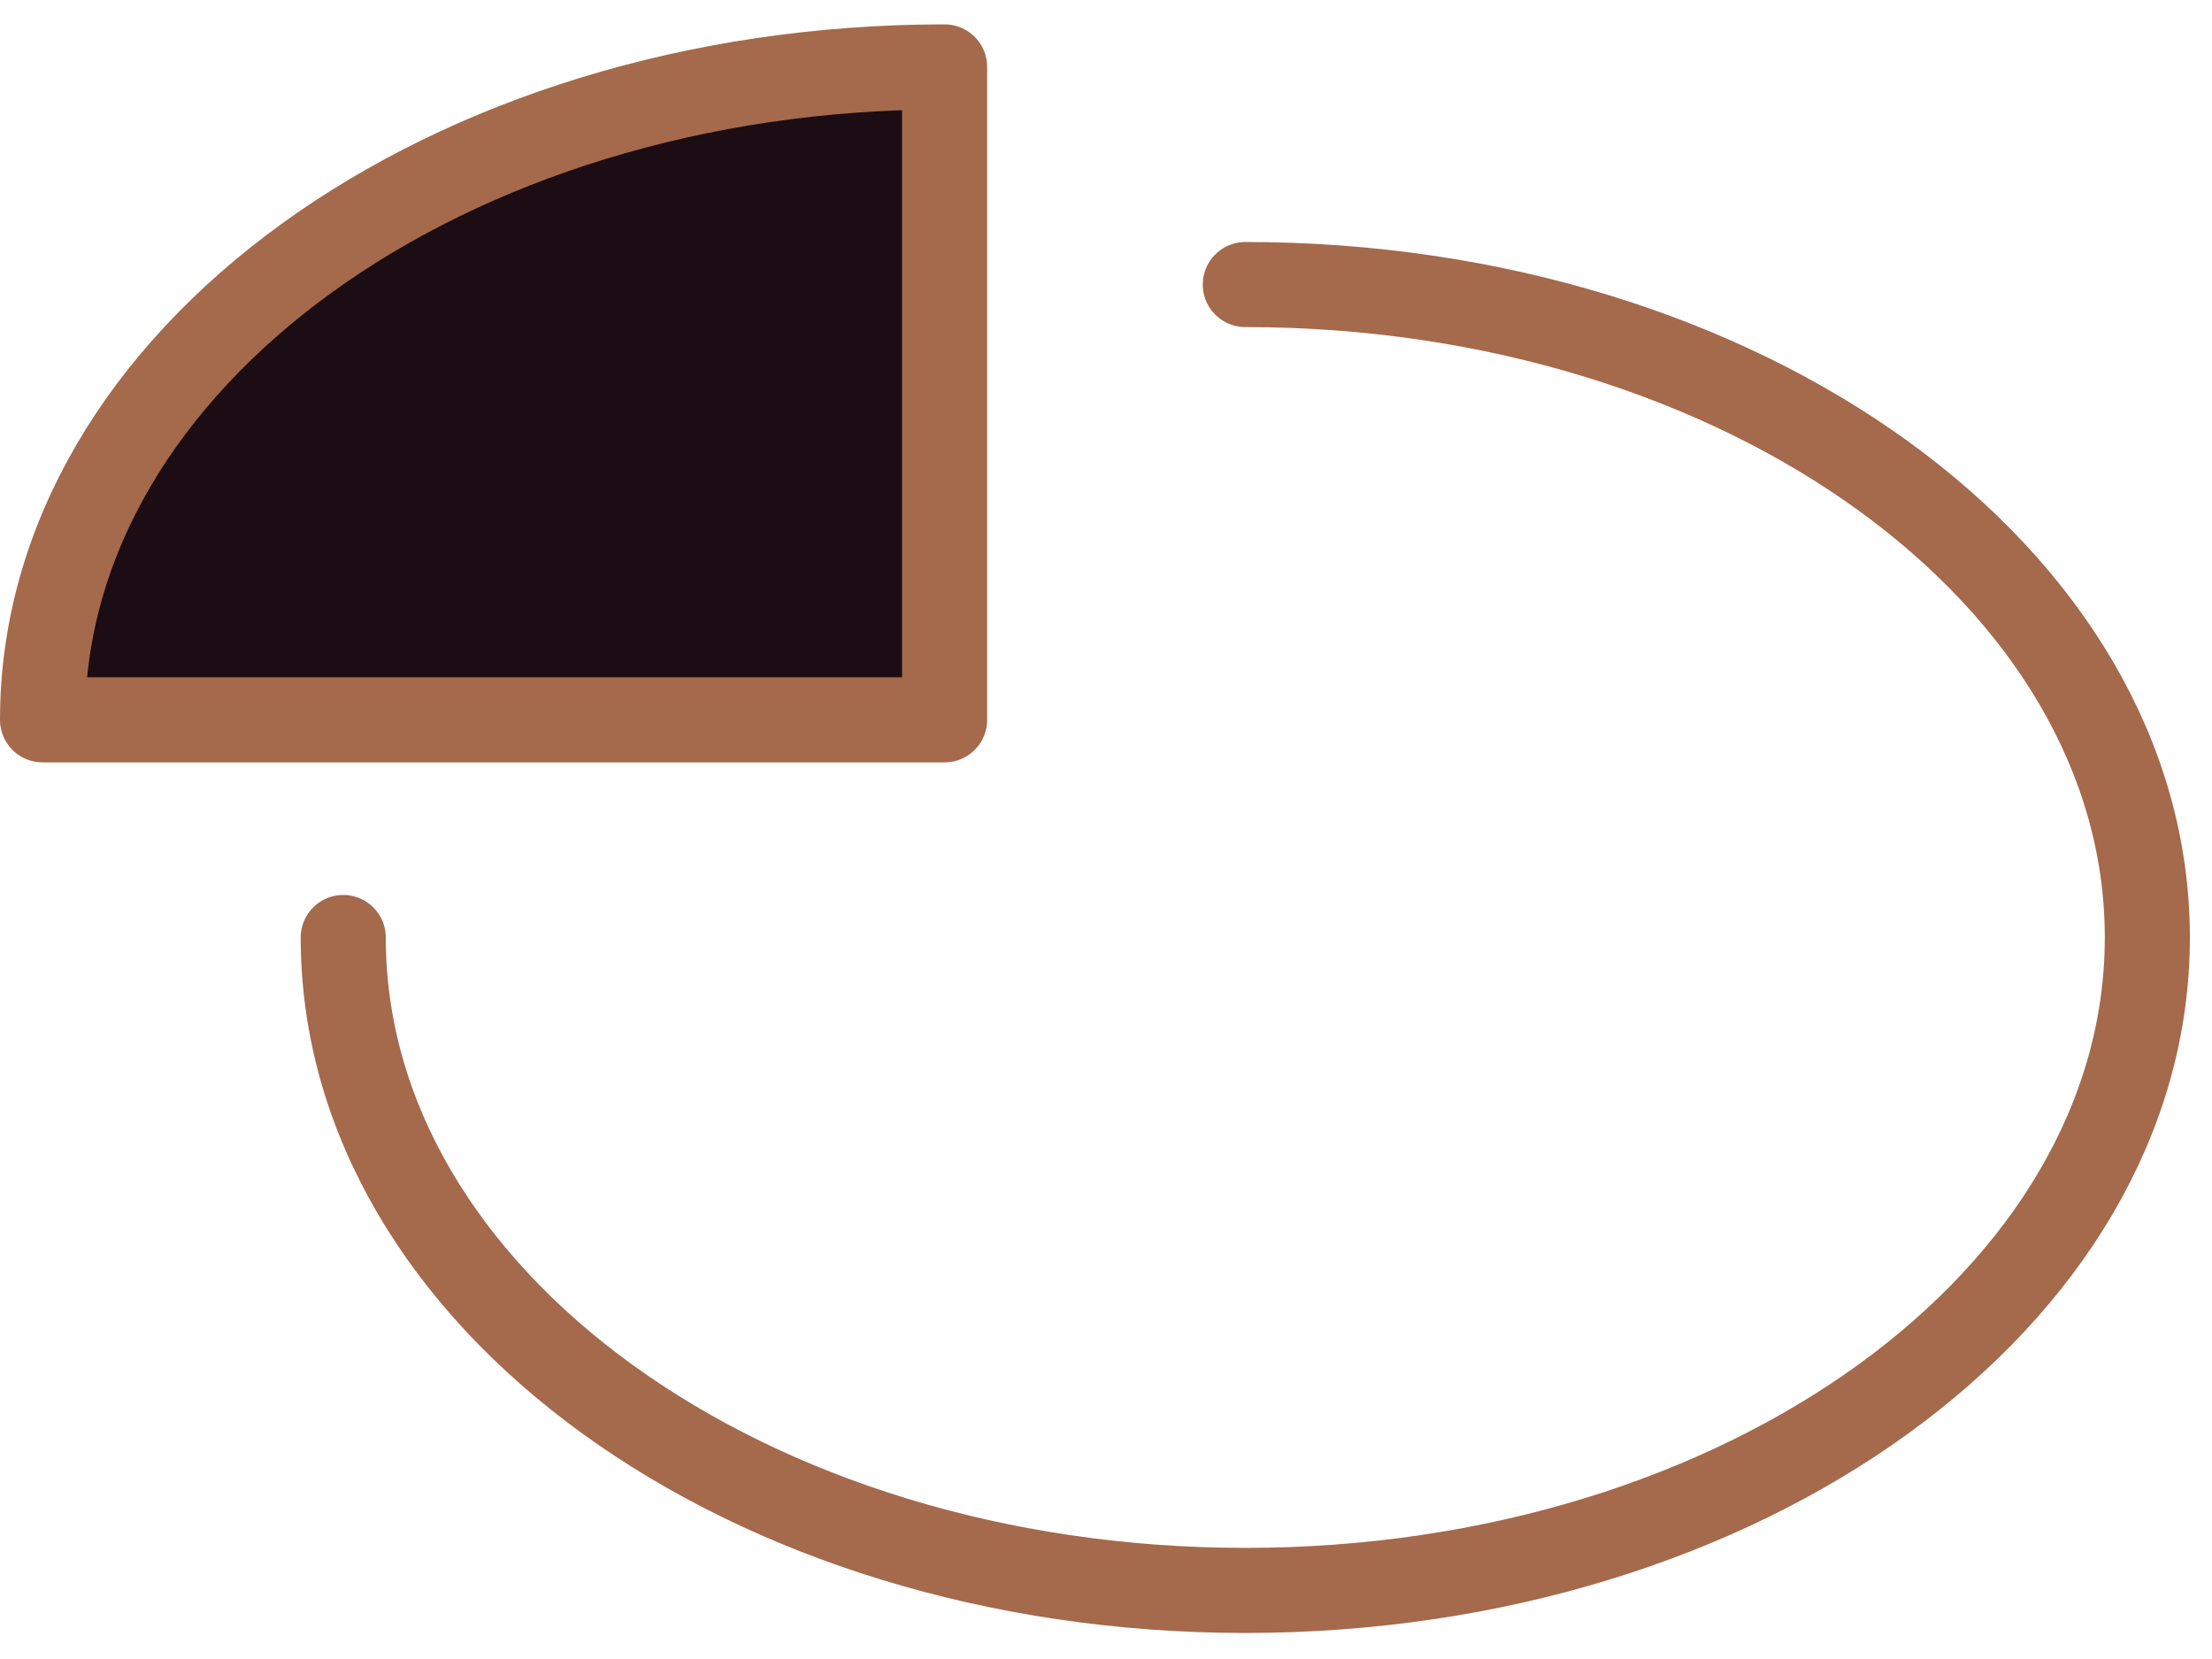 <svg width="52" height="39" viewBox="0 0 52 39" fill="none" xmlns="http://www.w3.org/2000/svg">
<path d="M29.275 6.689C40.986 6.689 50.48 13.562 50.48 22.039C50.48 30.516 40.986 37.388 29.275 37.388C17.563 37.388 8.069 30.516 8.069 22.039" stroke="#A5694B" stroke-width="2" stroke-miterlimit="10" stroke-linecap="round" stroke-linejoin="round"/>
<path d="M22.206 1.573C10.494 1.573 1 8.445 1 16.922H22.206V1.573Z" fill="#1B0D13" stroke="#A5694B" stroke-width="2" stroke-miterlimit="10" stroke-linecap="round" stroke-linejoin="round"/>
</svg>
